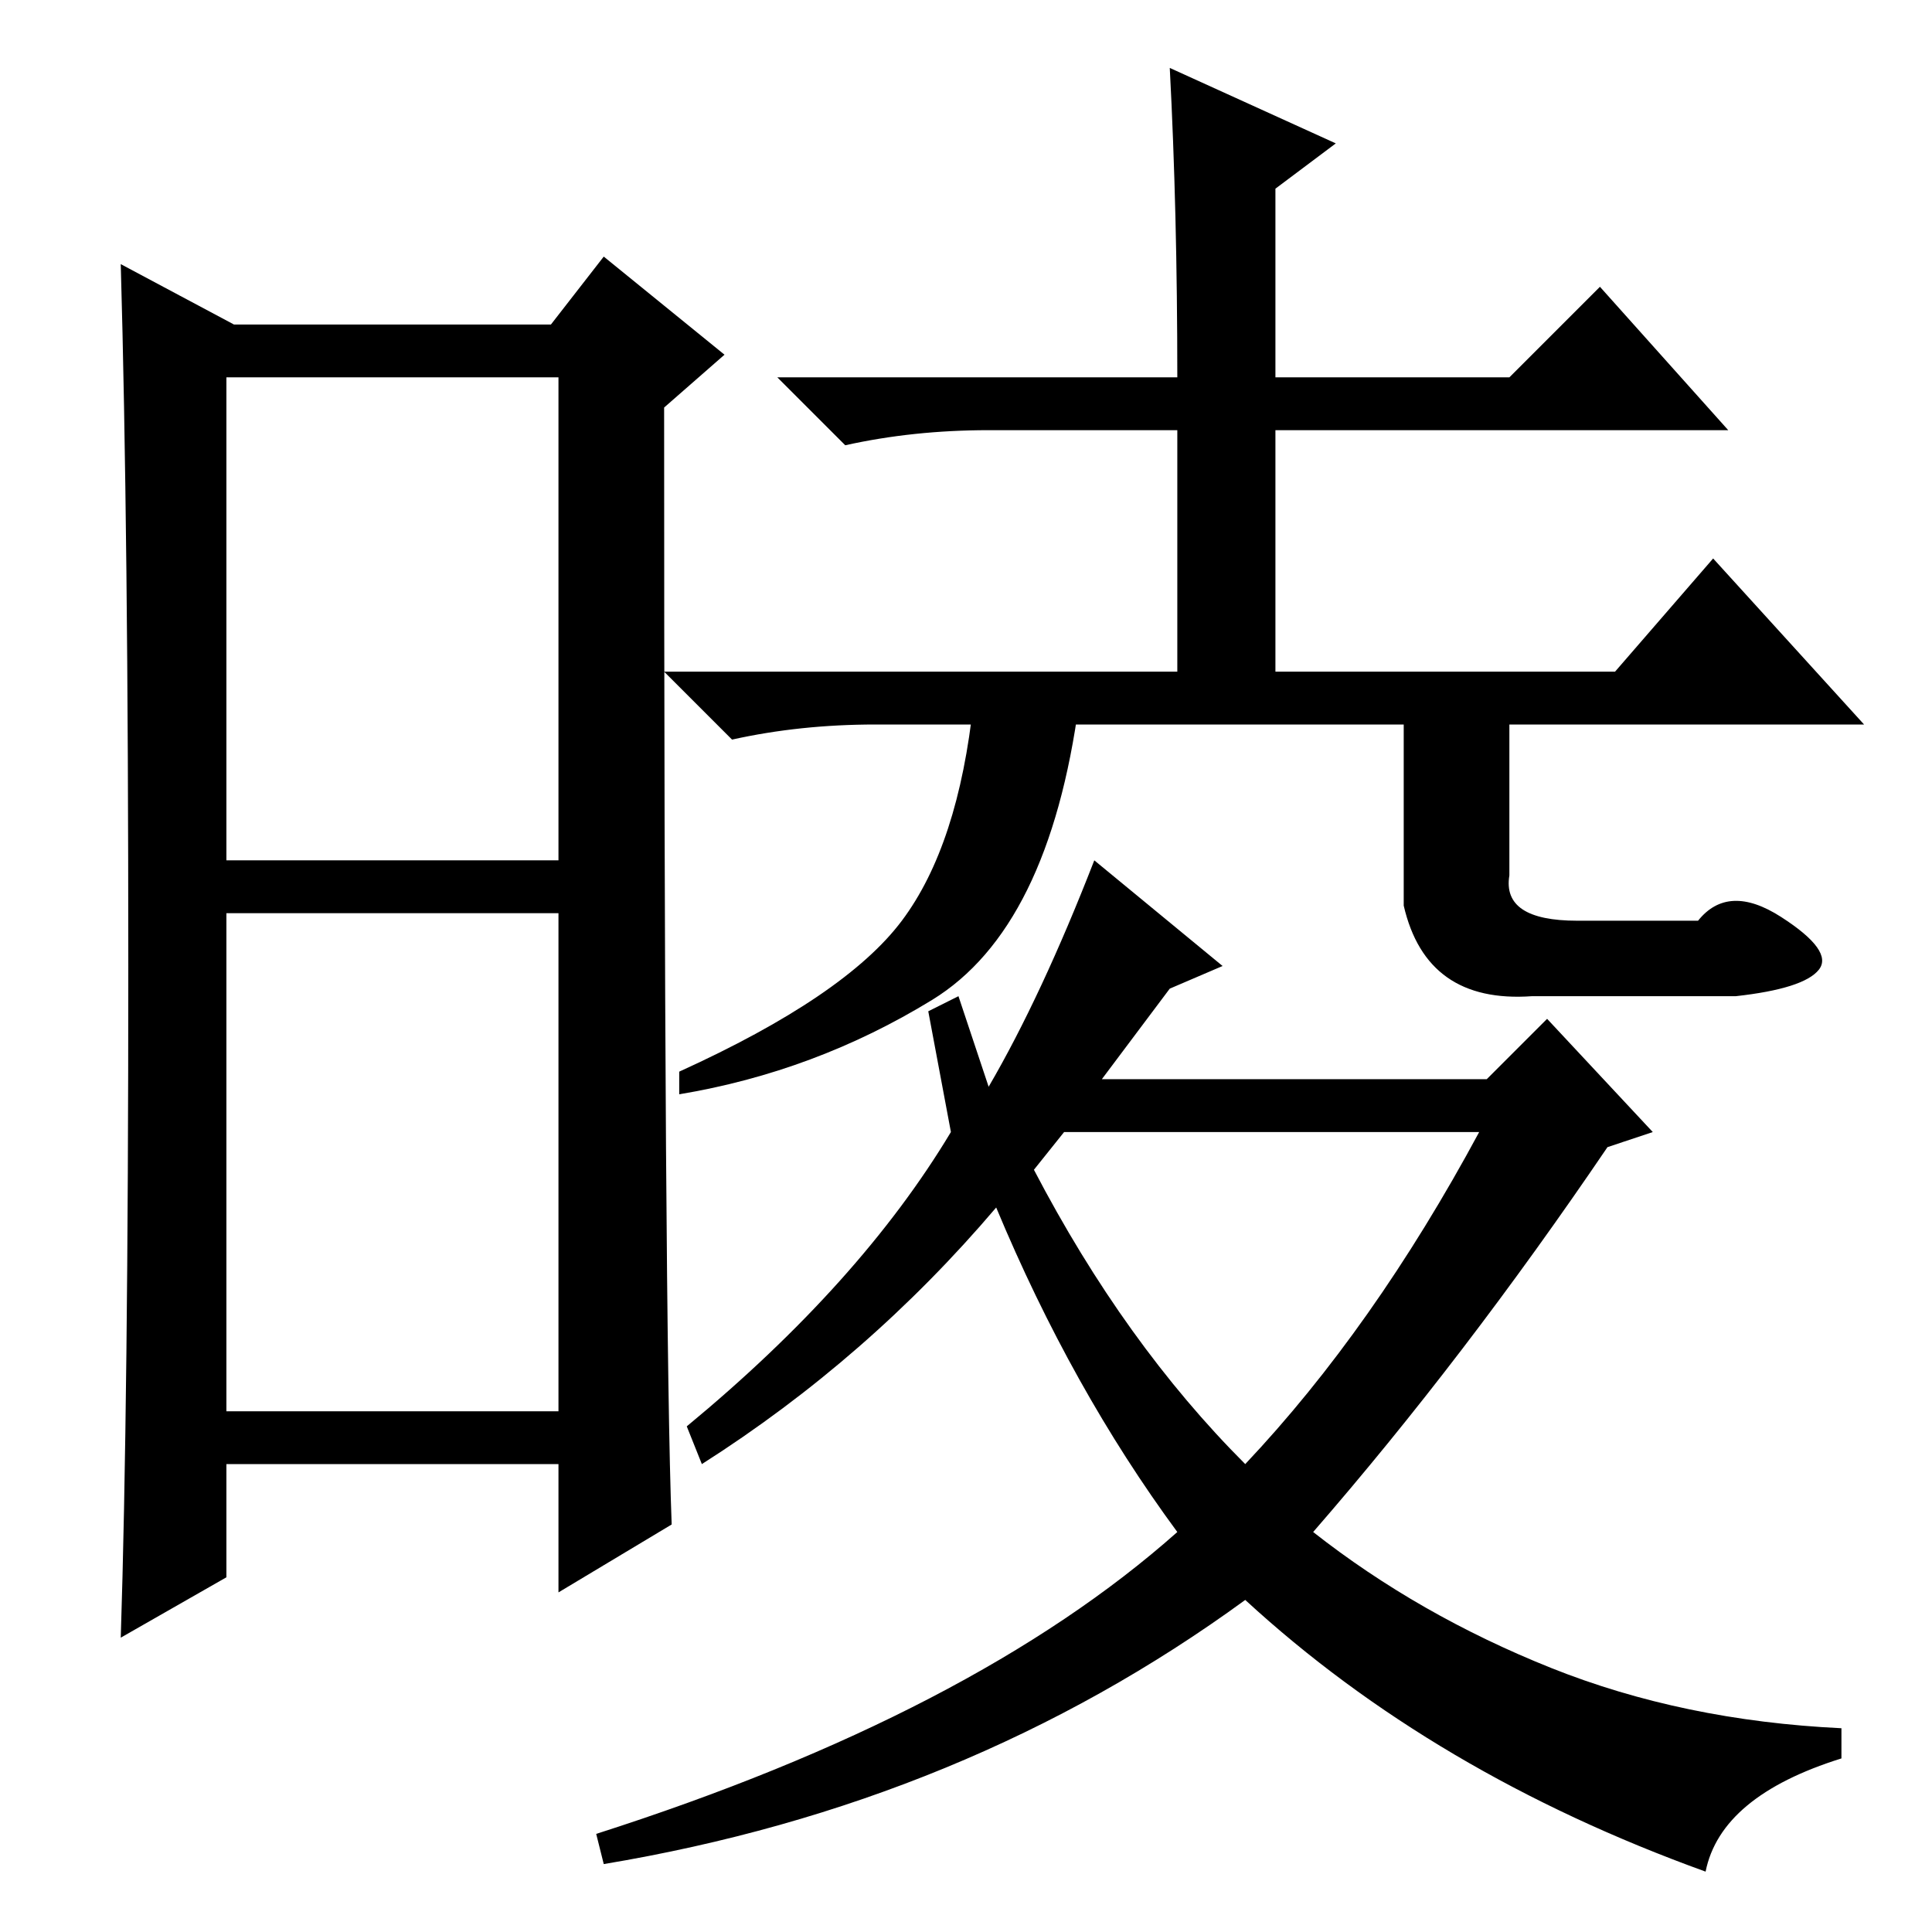<?xml version="1.0" standalone="no"?>
<!DOCTYPE svg PUBLIC "-//W3C//DTD SVG 1.1//EN" "http://www.w3.org/Graphics/SVG/1.1/DTD/svg11.dtd" >
<svg xmlns="http://www.w3.org/2000/svg" xmlns:xlink="http://www.w3.org/1999/xlink" version="1.1" viewBox="0 -36 256 256">
  <g transform="matrix(1 0 0 -1 0 220)">
   <path fill="currentColor"
d="M30 142h44v64h-44v-64zM30 69h44v66h-44v-66zM17 128q0 58 -1 93l15 -8h42l7 9l16 -13l-8 -7q0 -122 1 -148l-15 -9v17h-44v-15l-14 -8q1 31 1 89zM155 247l22 -10l-8 -6v-25h31l12 12l17 -19h-60v-32h45l13 15l20 -22h-131q-10 0 -19 -2l-9 9h68v32h-25q-10 0 -19 -2
l-9 9h53q0 22 -1 41zM123.5 123.5q-15.5 -9.5 -33.5 -12.5v3q22 10 29.5 20t9.5 29h14q-4 -30 -19.5 -39.5zM186 163h14v-23q-1 -6 9 -6h16q4 5 11 0.5t5 -7t-11 -3.5h-27q-14 -1 -17 12v27zM162 128l-7 -3l-9 -12h51l8 8l14 -15l-6 -2q-19 -28 -39 -51q14 -11 31.5 -18
t38.5 -8v-4q-16 -5 -18 -15q-36 13 -61 36q-37 -27 -85 -35l-1 4q50 16 77 40q-14 19 -24 43q-17 -20 -39 -34l-2 5q23 19 35 39l-3 16l4 2l4 -12q7 12 14 30zM137 101q12 -23 28 -39q17 18 31 44h-55z" />
  </g>

</svg>
